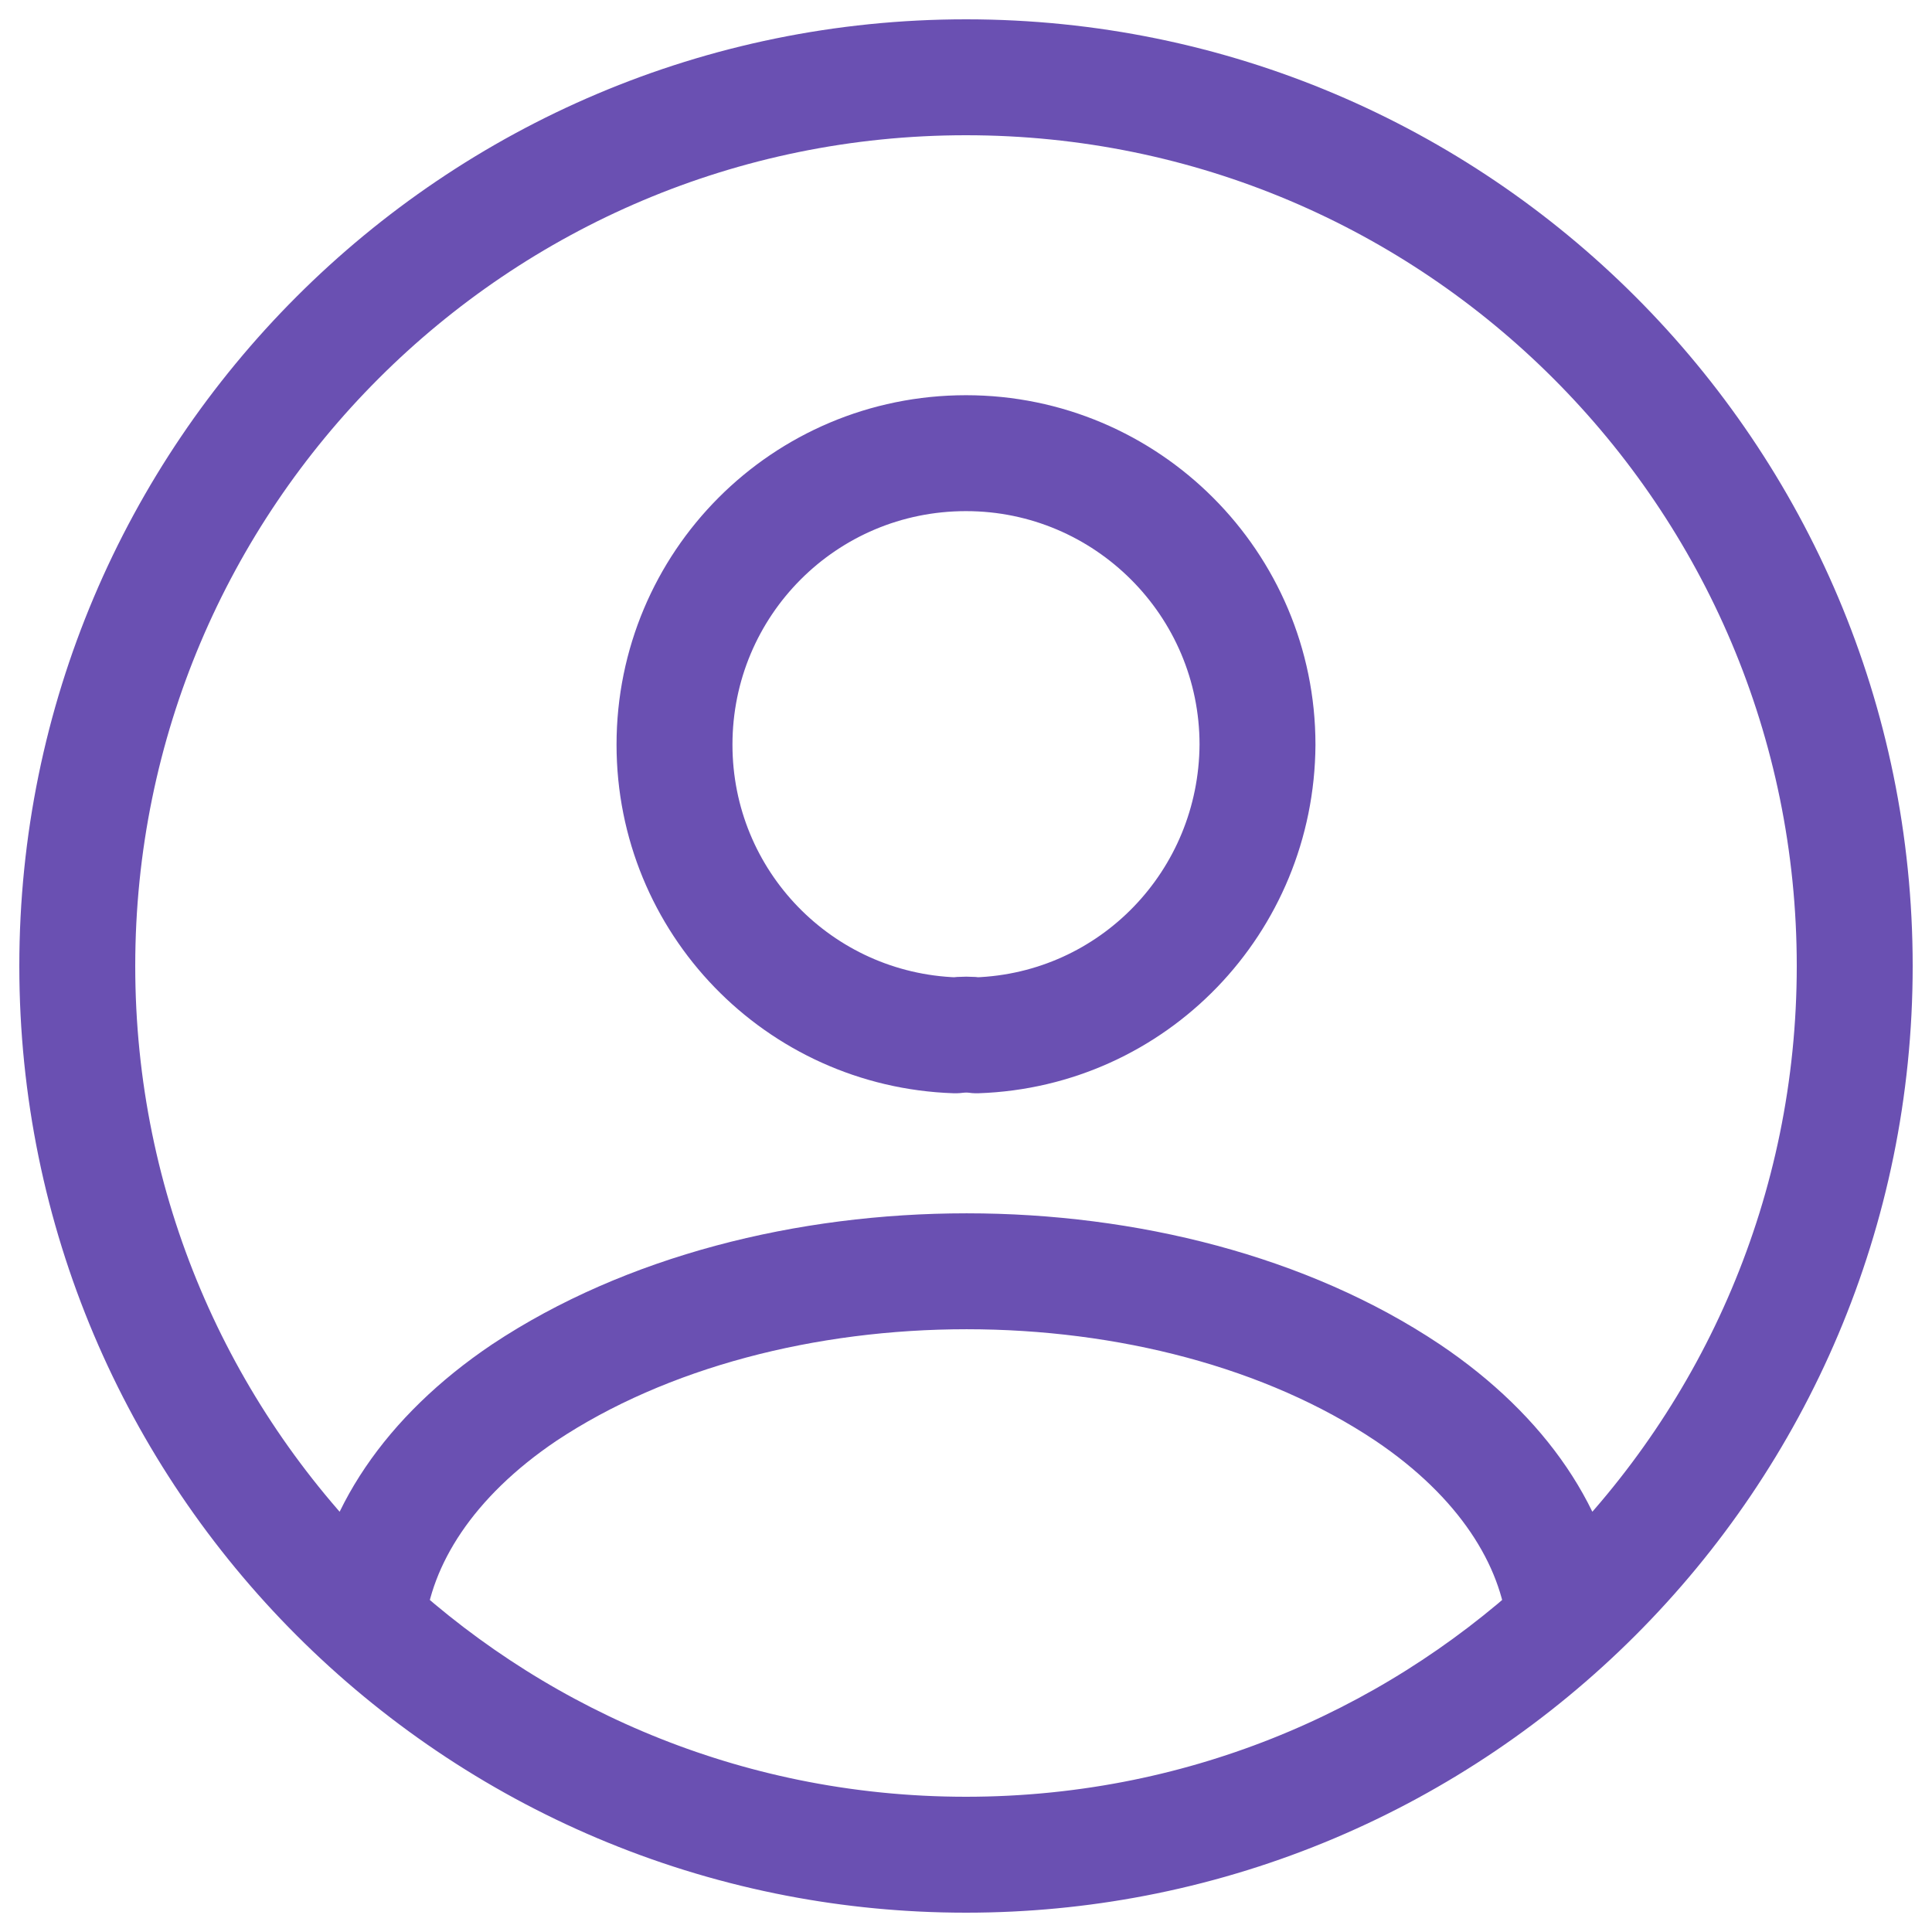 <svg width="25" height="25" viewBox="0 0 25 25" fill="none" xmlns="http://www.w3.org/2000/svg">
<path d="M12.5 24C15.49 24 18.204 22.861 20.251 20.987C20.136 19.906 19.446 18.848 18.215 18.02C15.087 15.927 9.935 15.927 6.784 18.02C5.554 18.848 4.864 19.906 4.749 20.987C6.796 22.861 9.51 24 12.5 24ZM12.5 24C18.851 24 24 18.851 24 12.5C24 6.149 18.851 1 12.5 1C6.149 1 1 6.149 1 12.5C1 18.851 6.149 24 12.5 24ZM12.638 13.397C12.557 13.385 12.454 13.385 12.362 13.397C10.338 13.328 8.728 11.672 8.728 9.636C8.728 7.555 10.407 5.864 12.5 5.864C14.581 5.864 16.272 7.555 16.272 9.636C16.26 11.672 14.662 13.328 12.638 13.397Z" stroke="#6A50B2" stroke-width="1.5" stroke-linecap="round" stroke-linejoin="round"/>
</svg>
